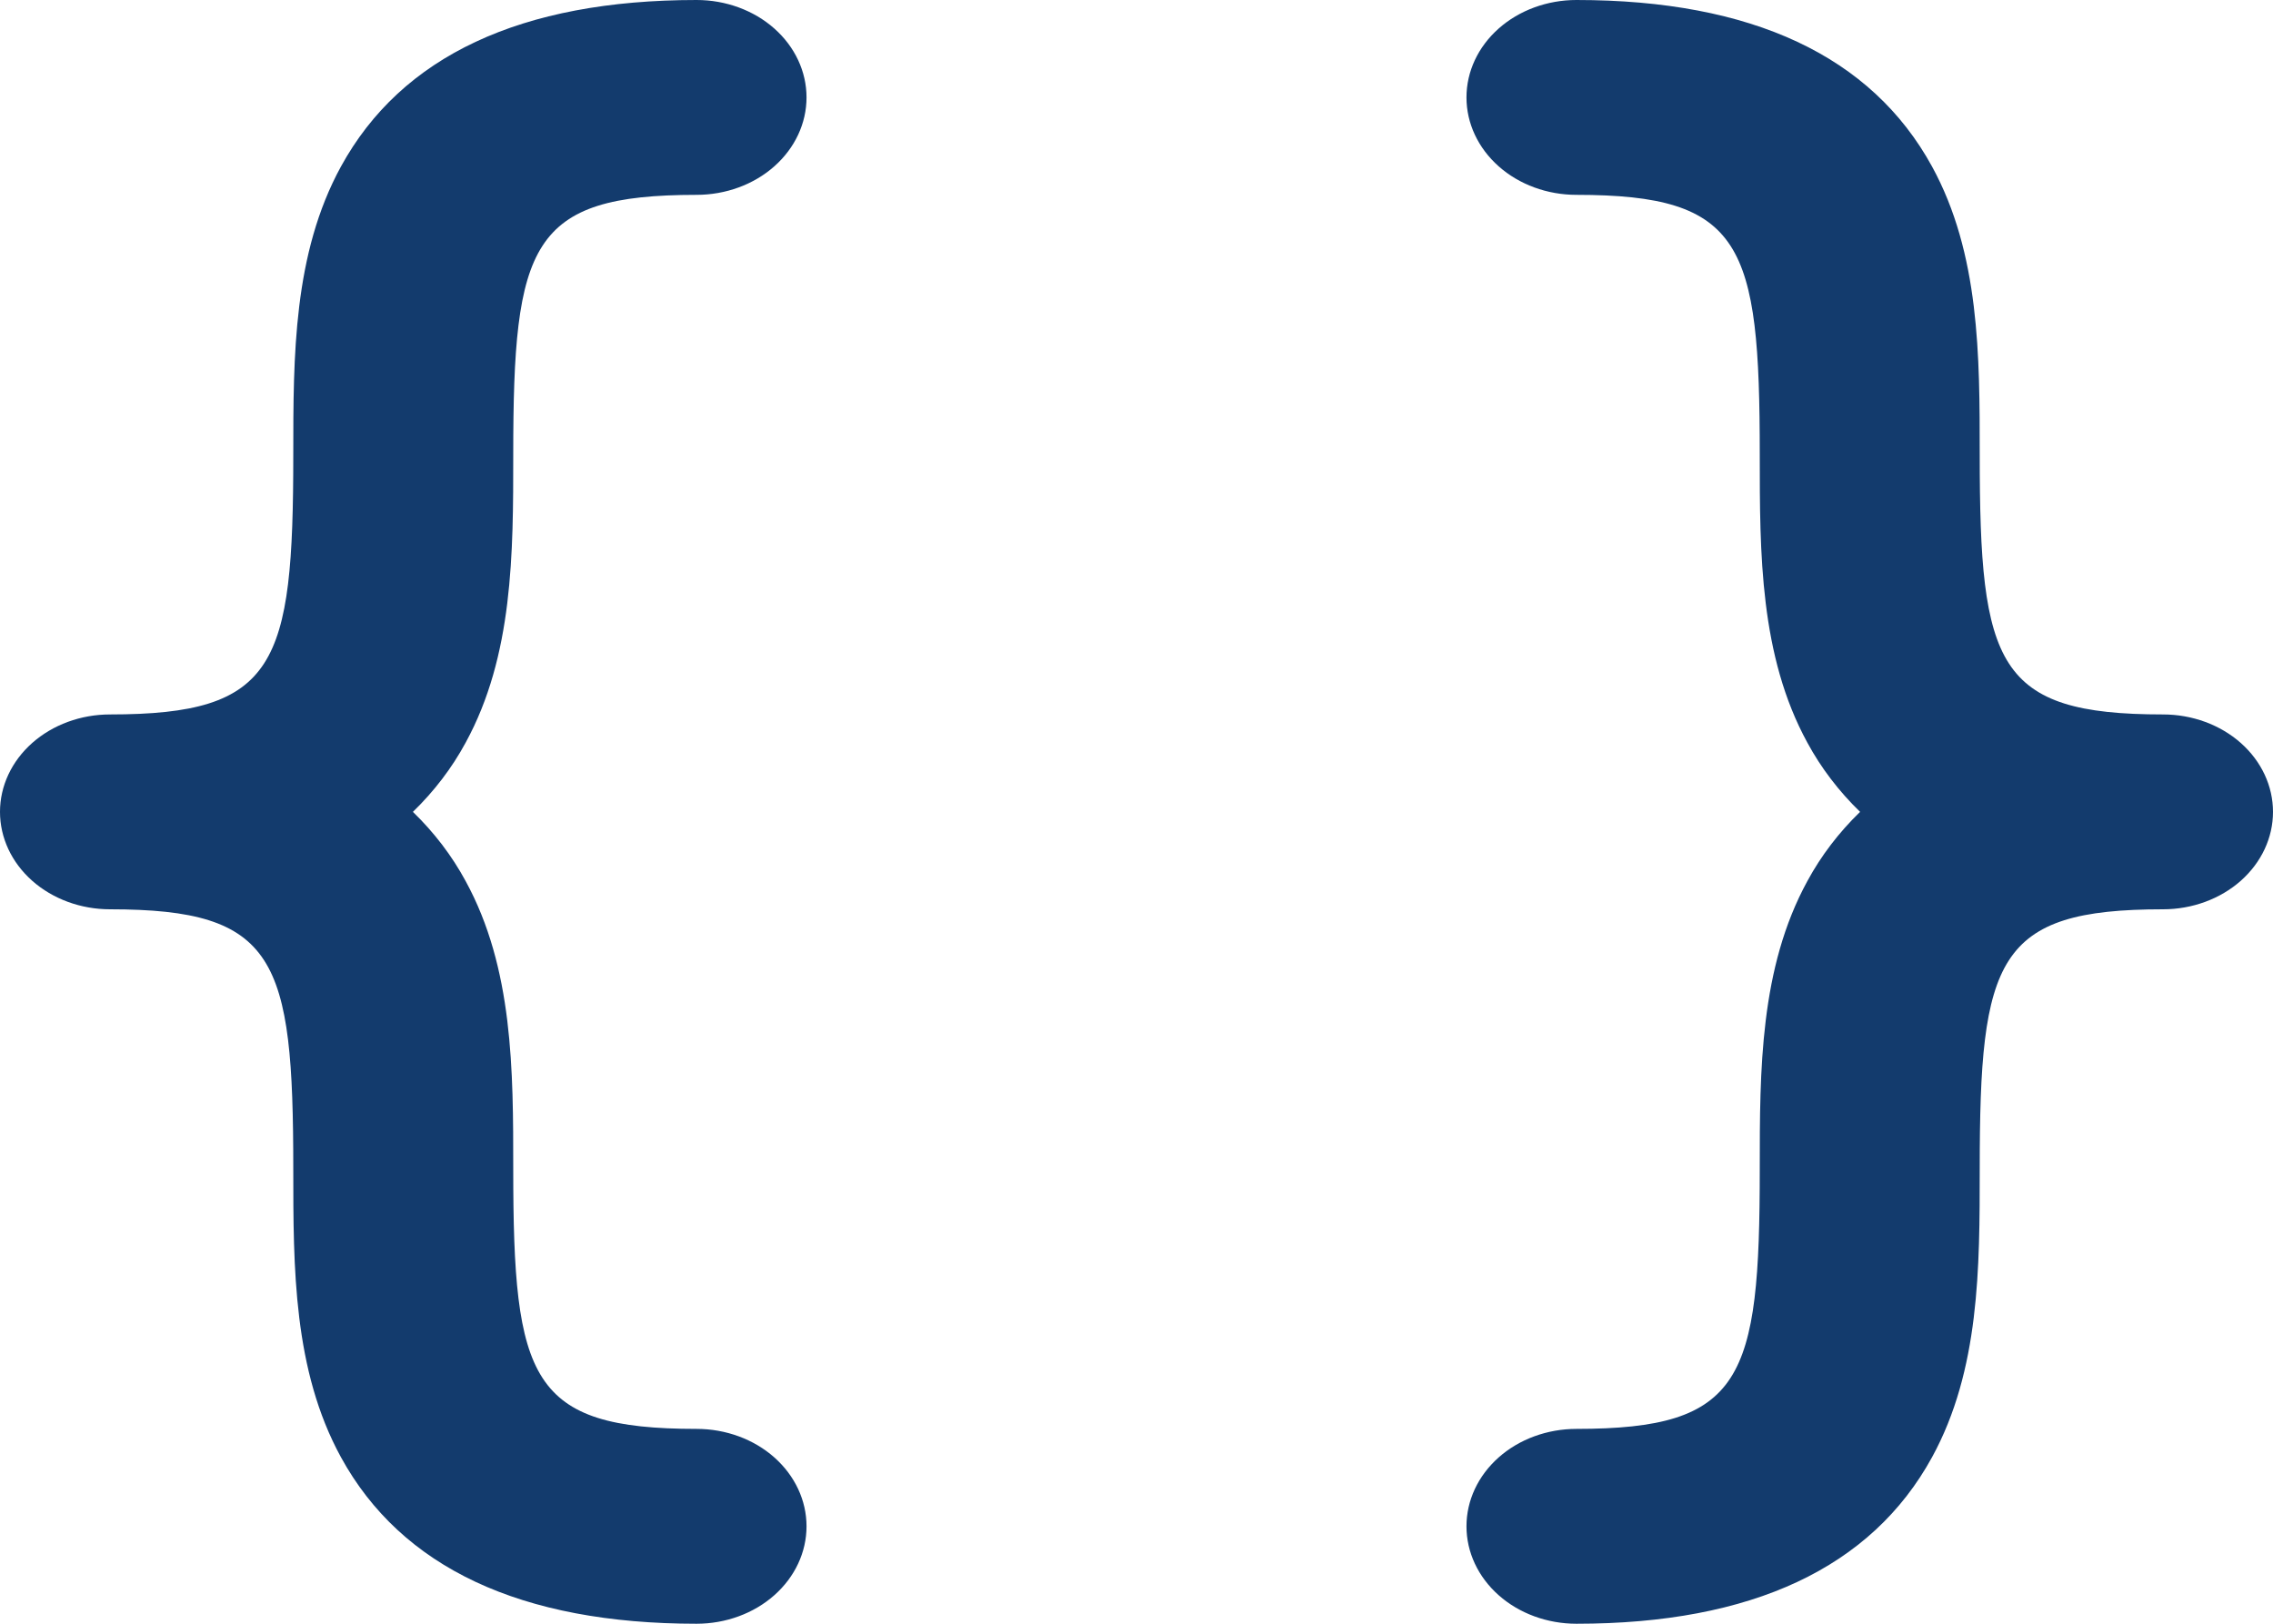 <svg width="35" height="25" viewBox="0 0 35 25" fill="none" xmlns="http://www.w3.org/2000/svg">
<path d="M7.169 11.436C6.959 11.824 6.686 12.182 6.358 12.5C6.686 12.818 6.959 13.176 7.169 13.564C7.903 14.905 7.903 16.479 7.903 18C7.903 21.242 8.164 22 10.726 22C11.175 22 11.606 22.158 11.923 22.439C12.241 22.721 12.419 23.102 12.419 23.5C12.419 23.898 12.241 24.279 11.923 24.561C11.606 24.842 11.175 25 10.726 25C8.024 25 6.182 24.137 5.25 22.436C4.516 21.095 4.516 19.521 4.516 18C4.516 14.758 4.256 14 1.694 14C1.244 14 0.814 13.842 0.496 13.561C0.178 13.279 0 12.898 0 12.5C0 12.102 0.178 11.721 0.496 11.439C0.814 11.158 1.244 11 1.694 11C4.256 11 4.516 10.242 4.516 7C4.516 5.479 4.516 3.906 5.25 2.564C6.182 0.863 8.024 0 10.726 0C11.175 0 11.606 0.158 11.923 0.439C12.241 0.721 12.419 1.102 12.419 1.5C12.419 1.898 12.241 2.279 11.923 2.561C11.606 2.842 11.175 3 10.726 3C8.164 3 7.903 3.758 7.903 7C7.903 8.521 7.903 10.095 7.169 11.436ZM33.306 11C30.744 11 30.484 10.242 30.484 7C30.484 5.479 30.484 3.906 29.75 2.564C28.818 0.863 26.976 0 24.274 0C23.825 0 23.394 0.158 23.077 0.439C22.759 0.721 22.581 1.102 22.581 1.5C22.581 1.898 22.759 2.279 23.077 2.561C23.394 2.842 23.825 3 24.274 3C26.837 3 27.097 3.758 27.097 7C27.097 8.521 27.097 10.095 27.831 11.436C28.041 11.824 28.314 12.182 28.642 12.5C28.314 12.818 28.041 13.176 27.831 13.564C27.097 14.905 27.097 16.479 27.097 18C27.097 21.242 26.837 22 24.274 22C23.825 22 23.394 22.158 23.077 22.439C22.759 22.721 22.581 23.102 22.581 23.5C22.581 23.898 22.759 24.279 23.077 24.561C23.394 24.842 23.825 25 24.274 25C26.976 25 28.818 24.137 29.75 22.436C30.484 21.095 30.484 19.521 30.484 18C30.484 14.758 30.744 14 33.306 14C33.756 14 34.186 13.842 34.504 13.561C34.822 13.279 35 12.898 35 12.5C35 12.102 34.822 11.721 34.504 11.439C34.186 11.158 33.756 11 33.306 11Z" fill="#133B6D"/>
</svg>
